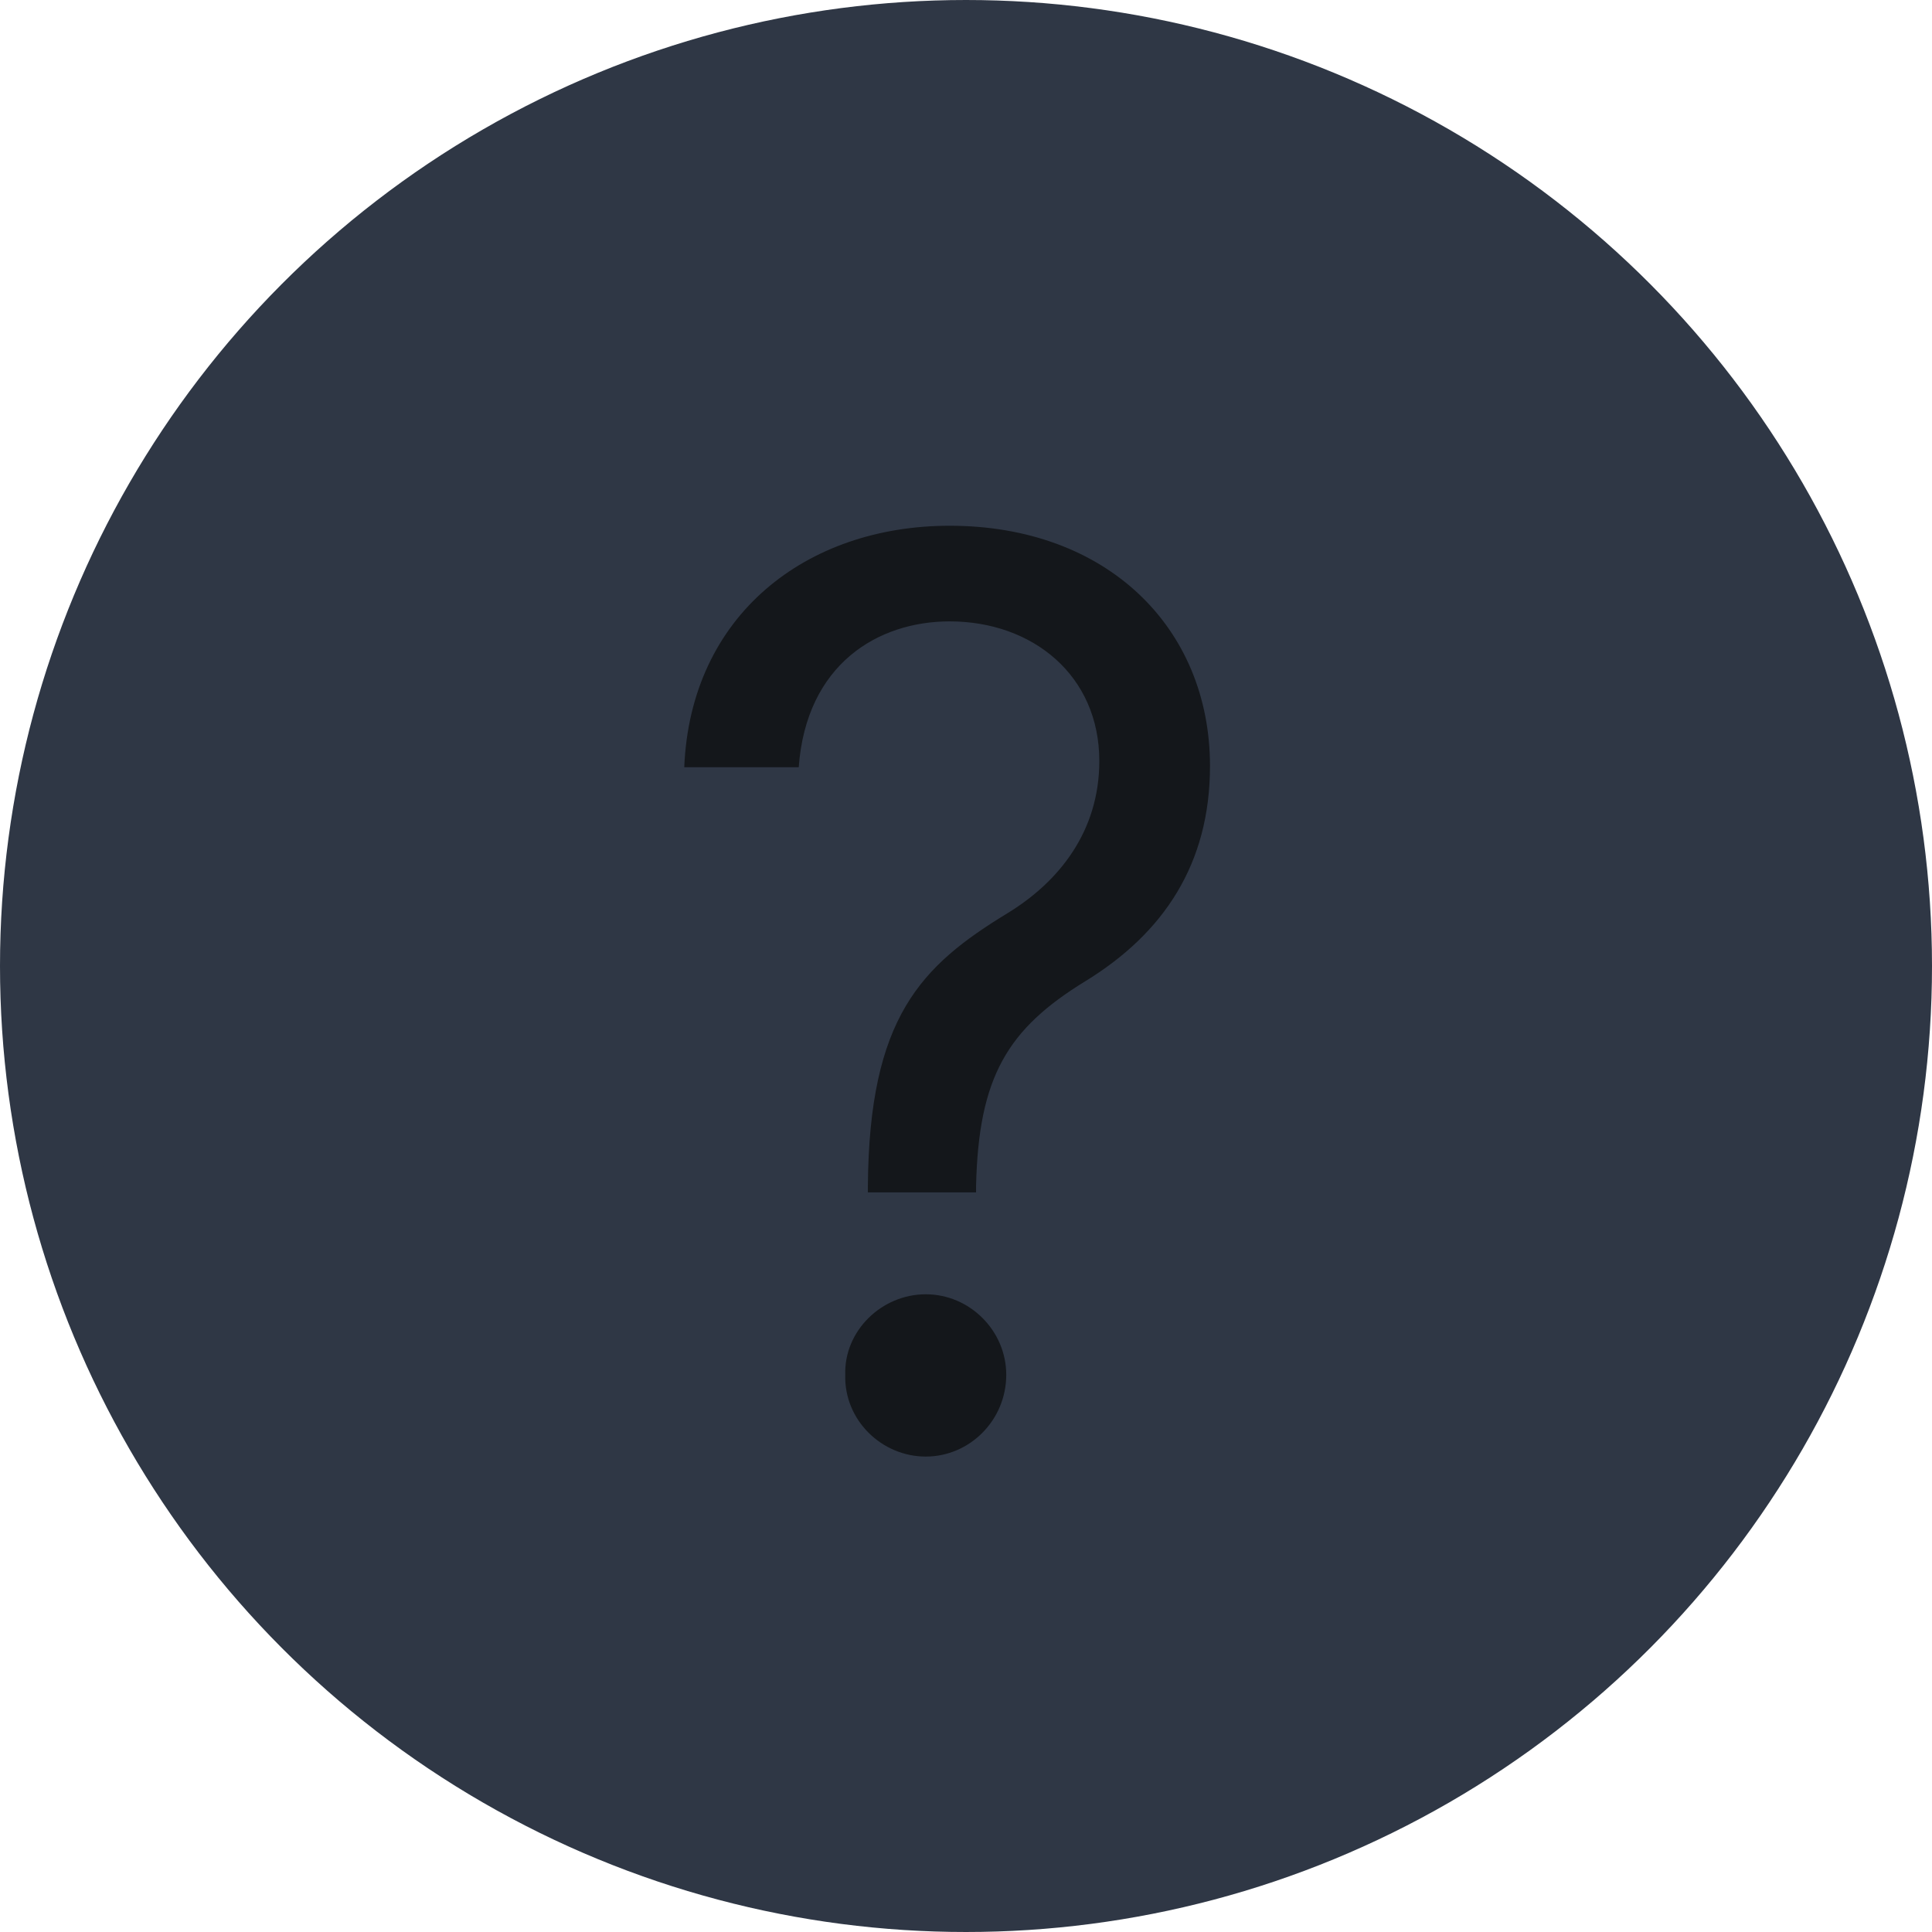 <svg width="24" height="24" viewBox="0 0 24 24" fill="none" xmlns="http://www.w3.org/2000/svg">
<circle cx="12" cy="12" r="11.5" fill="#2F3745" stroke="#2F3745"/>
<path d="M10.781 14.734C10.797 12.641 11.438 12 12.516 11.344C13.156 10.953 13.656 10.328 13.656 9.453C13.656 8.391 12.828 7.719 11.797 7.719C10.906 7.719 10.016 8.25 9.922 9.531H8.5C8.578 7.641 10.016 6.531 11.797 6.531C13.75 6.531 15.031 7.797 15.031 9.516C15.031 10.734 14.453 11.594 13.484 12.188C12.516 12.781 12.156 13.375 12.125 14.734V14.812H10.781V14.734ZM11.5 18.094C10.953 18.094 10.484 17.641 10.5 17.078C10.484 16.531 10.953 16.078 11.5 16.078C12.047 16.078 12.5 16.531 12.5 17.078C12.5 17.641 12.047 18.094 11.5 18.094Z" fill="#14171B"/>
</svg>
